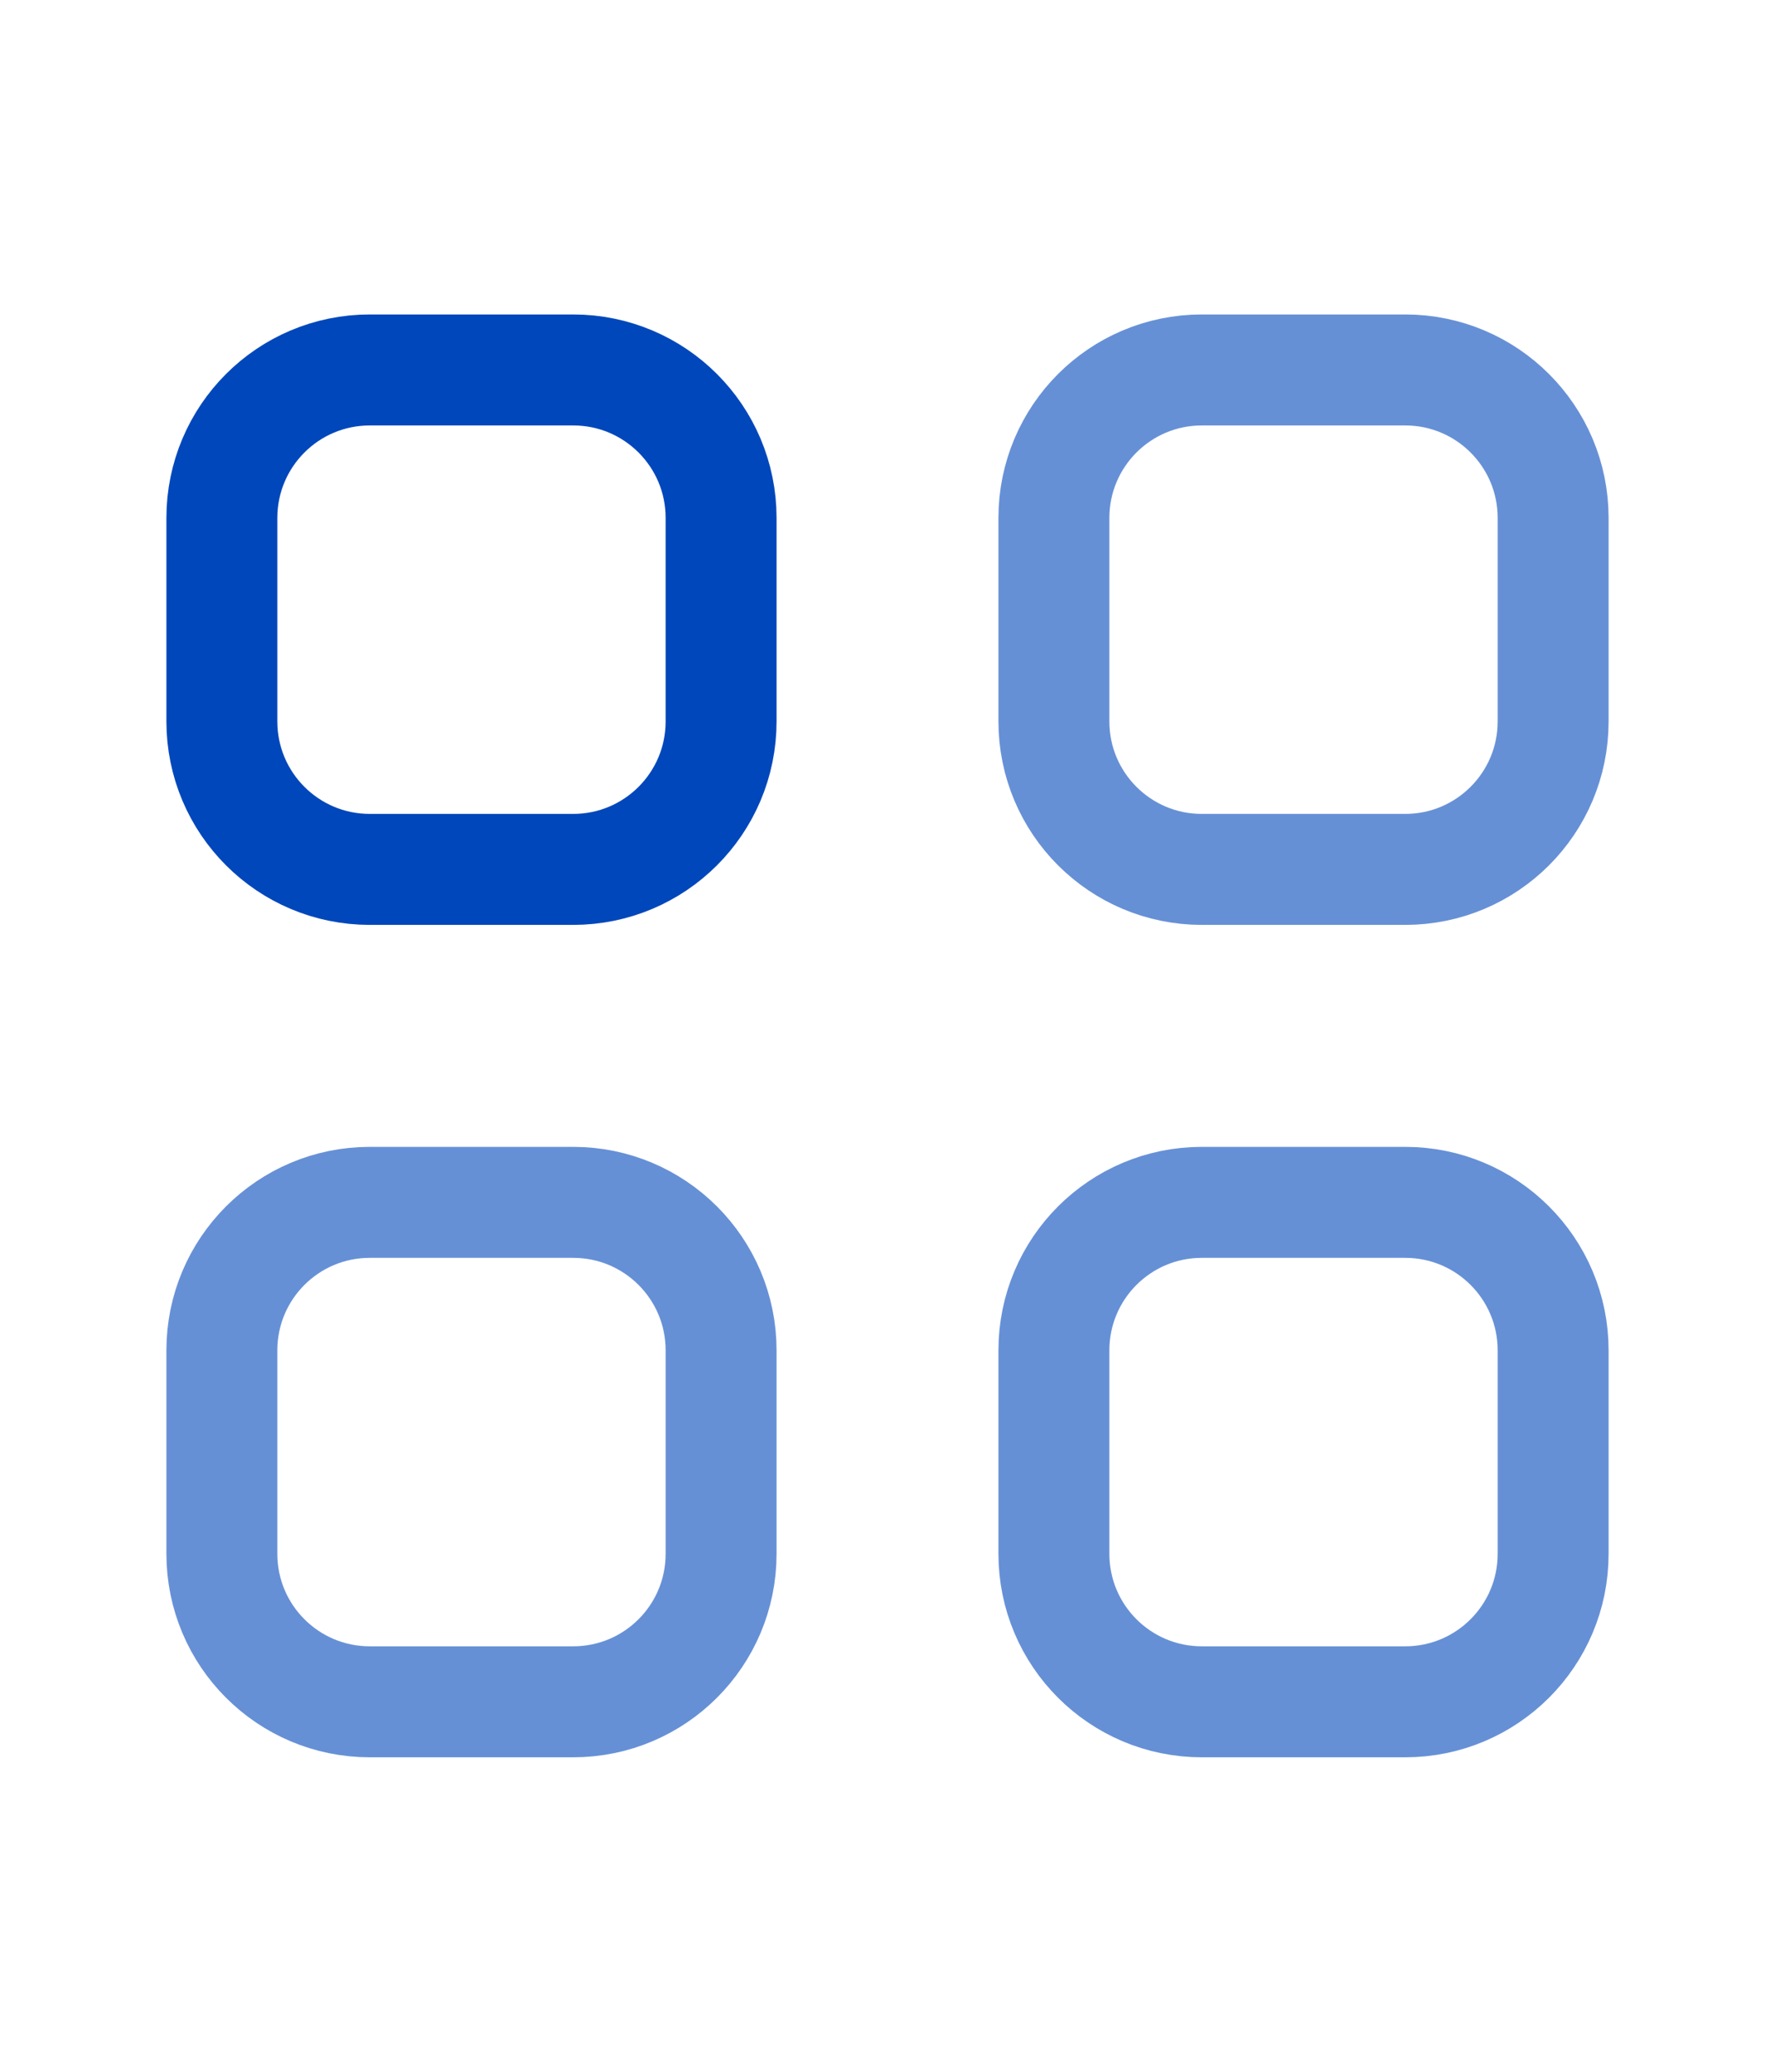 <svg width="24" height="28" viewBox="0 0 24 28" fill="none" xmlns="http://www.w3.org/2000/svg">
<path fill-rule="evenodd" clip-rule="evenodd" d="M7.75 11.75H5C3.895 11.75 3 10.855 3 9.75V7C3 5.895 3.895 5 5 5H7.75C8.855 5 9.75 5.895 9.75 7V9.75C9.75 10.855 8.855 11.75 7.75 11.75Z" stroke="#0047BB" stroke-width="1.5" stroke-linecap="round" stroke-linejoin="round"/>
<path opacity="0.6" fill-rule="evenodd" clip-rule="evenodd" d="M19 11.75H16.25C15.145 11.75 14.25 10.855 14.25 9.75V7C14.25 5.895 15.145 5 16.25 5H19C20.105 5 21 5.895 21 7V9.75C21 10.855 20.105 11.75 19 11.75Z" stroke="#0047BB" stroke-width="1.5" stroke-linecap="round" stroke-linejoin="round"/>
<path opacity="0.6" fill-rule="evenodd" clip-rule="evenodd" d="M7.75 23H5C3.895 23 3 22.105 3 21V18.25C3 17.145 3.895 16.25 5 16.25H7.75C8.855 16.25 9.75 17.145 9.75 18.25V21C9.75 22.105 8.855 23 7.75 23Z" stroke="#0047BB" stroke-width="1.5" stroke-linecap="round" stroke-linejoin="round"/>
<path opacity="0.6" fill-rule="evenodd" clip-rule="evenodd" d="M19 23H16.25C15.145 23 14.25 22.105 14.25 21V18.25C14.25 17.145 15.145 16.25 16.25 16.25H19C20.105 16.25 21 17.145 21 18.25V21C21 22.105 20.105 23 19 23Z" stroke="#0047BB" stroke-width="1.5" stroke-linecap="round" stroke-linejoin="round"/>
</svg>